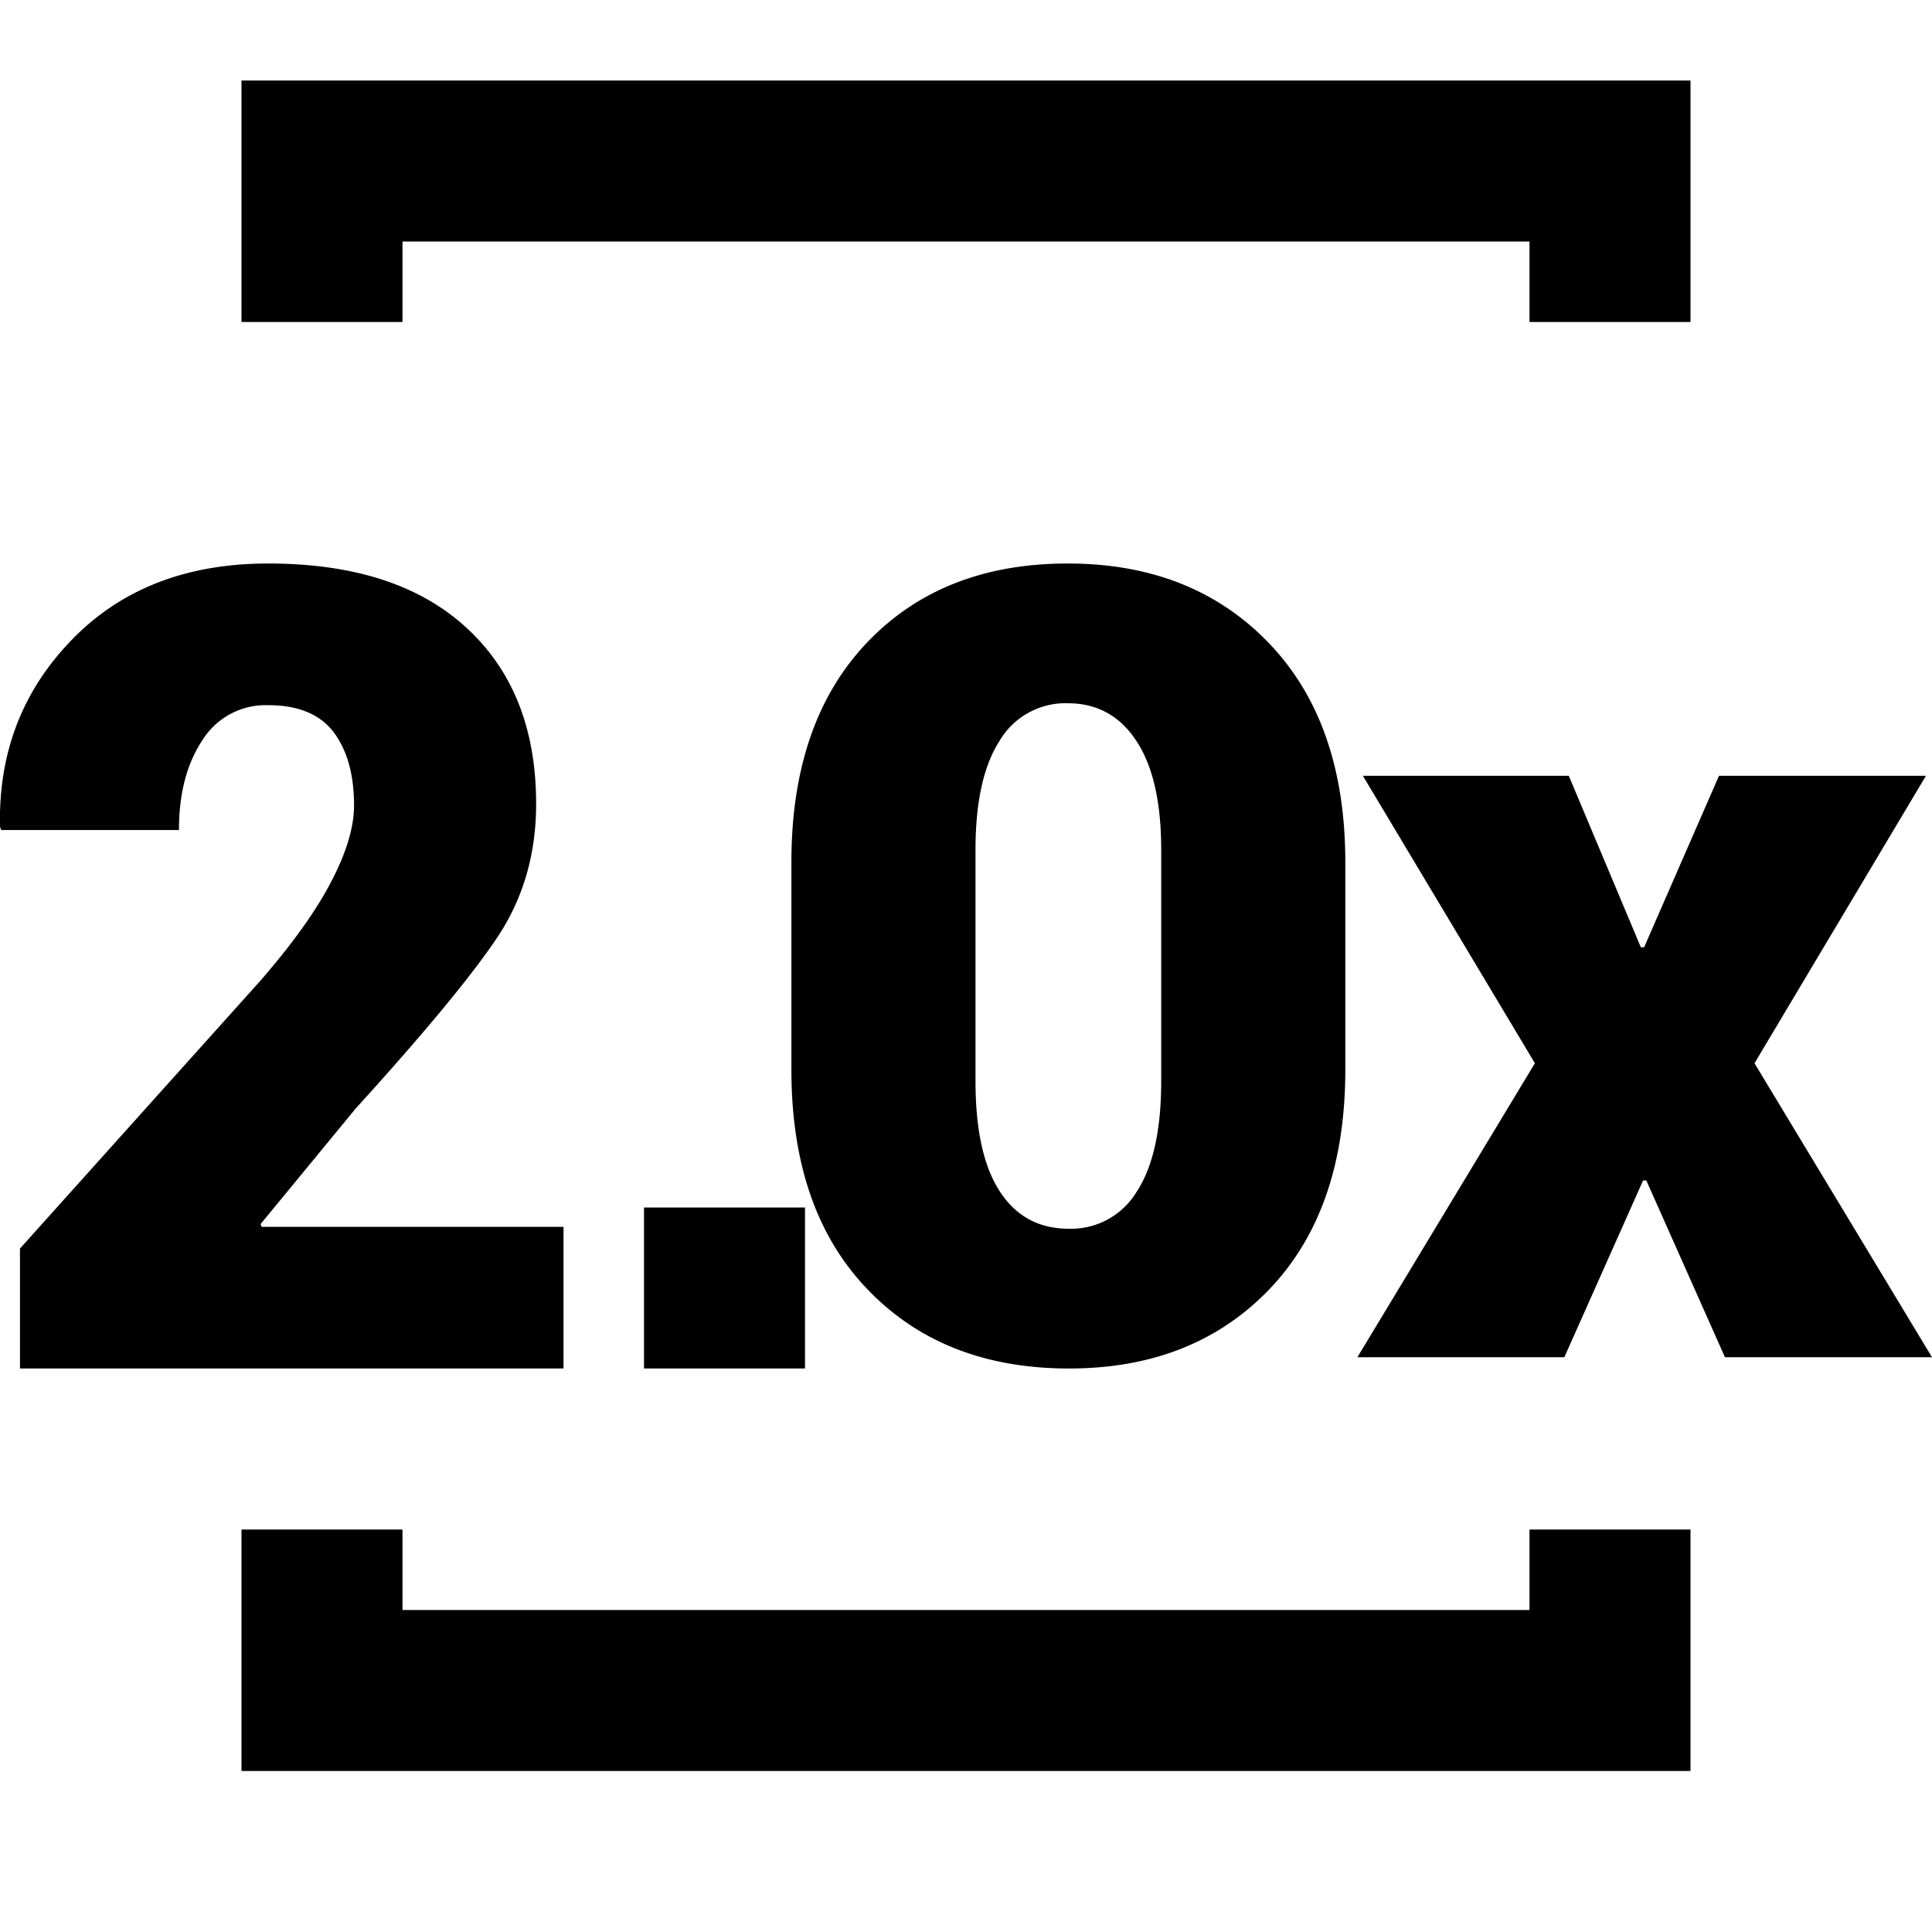 <svg xmlns="http://www.w3.org/2000/svg" width="1em" height="1em" viewBox="0 0 24 24">
    <path fill="currentColor" fill-rule="evenodd" d="M5 19v1h14v-1h2v3H3v-3h2zM3.33 7c1.064 0 1.884.265 2.462.796.579.53.868 1.26.868 2.19 0 .623-.16 1.174-.48 1.655-.32.48-.908 1.19-1.762 2.13l-1.181 1.435.013.034H7V17H.248v-1.49l2.989-3.33c.4-.461.694-.872.88-1.233.188-.36.281-.675.281-.94 0-.385-.085-.688-.254-.912-.169-.223-.44-.335-.814-.335a.926.926 0 0 0-.817.437c-.193.291-.29.662-.29 1.114H.015L0 10.27C-.02 9.357.275 8.584.89 7.95 1.502 7.317 2.316 7 3.33 7zM10 15v2H8v-2h2zm3.265-8c1.031 0 1.864.33 2.497.988.633.659.95 1.567.95 2.724v2.576c0 1.162-.315 2.07-.943 2.727-.63.657-1.46.985-2.49.985-1.041 0-1.876-.328-2.504-.985-.63-.656-.944-1.565-.944-2.727v-2.576c0-1.162.313-2.07.937-2.727.624-.657 1.456-.985 2.497-.985zm6.223 2.637l.895 2.13h.041l.93-2.13h2.571l-2.13 3.571L24 16.86h-2.572l-.977-2.196h-.04l-.978 2.196h-2.571l2.205-3.652-2.137-3.571h2.558zm-6.223-.901a.95.95 0 0 0-.848.467c-.2.311-.299.763-.299 1.355v2.87c0 .606.1 1.063.302 1.372.201.31.487.464.858.464a.954.954 0 0 0 .845-.464c.201-.309.302-.766.302-1.371v-2.87c0-.593-.103-1.045-.309-1.356-.205-.312-.49-.467-.851-.467zM21 1v3h-2V3H5v1H3V1h18z"/>
</svg>
